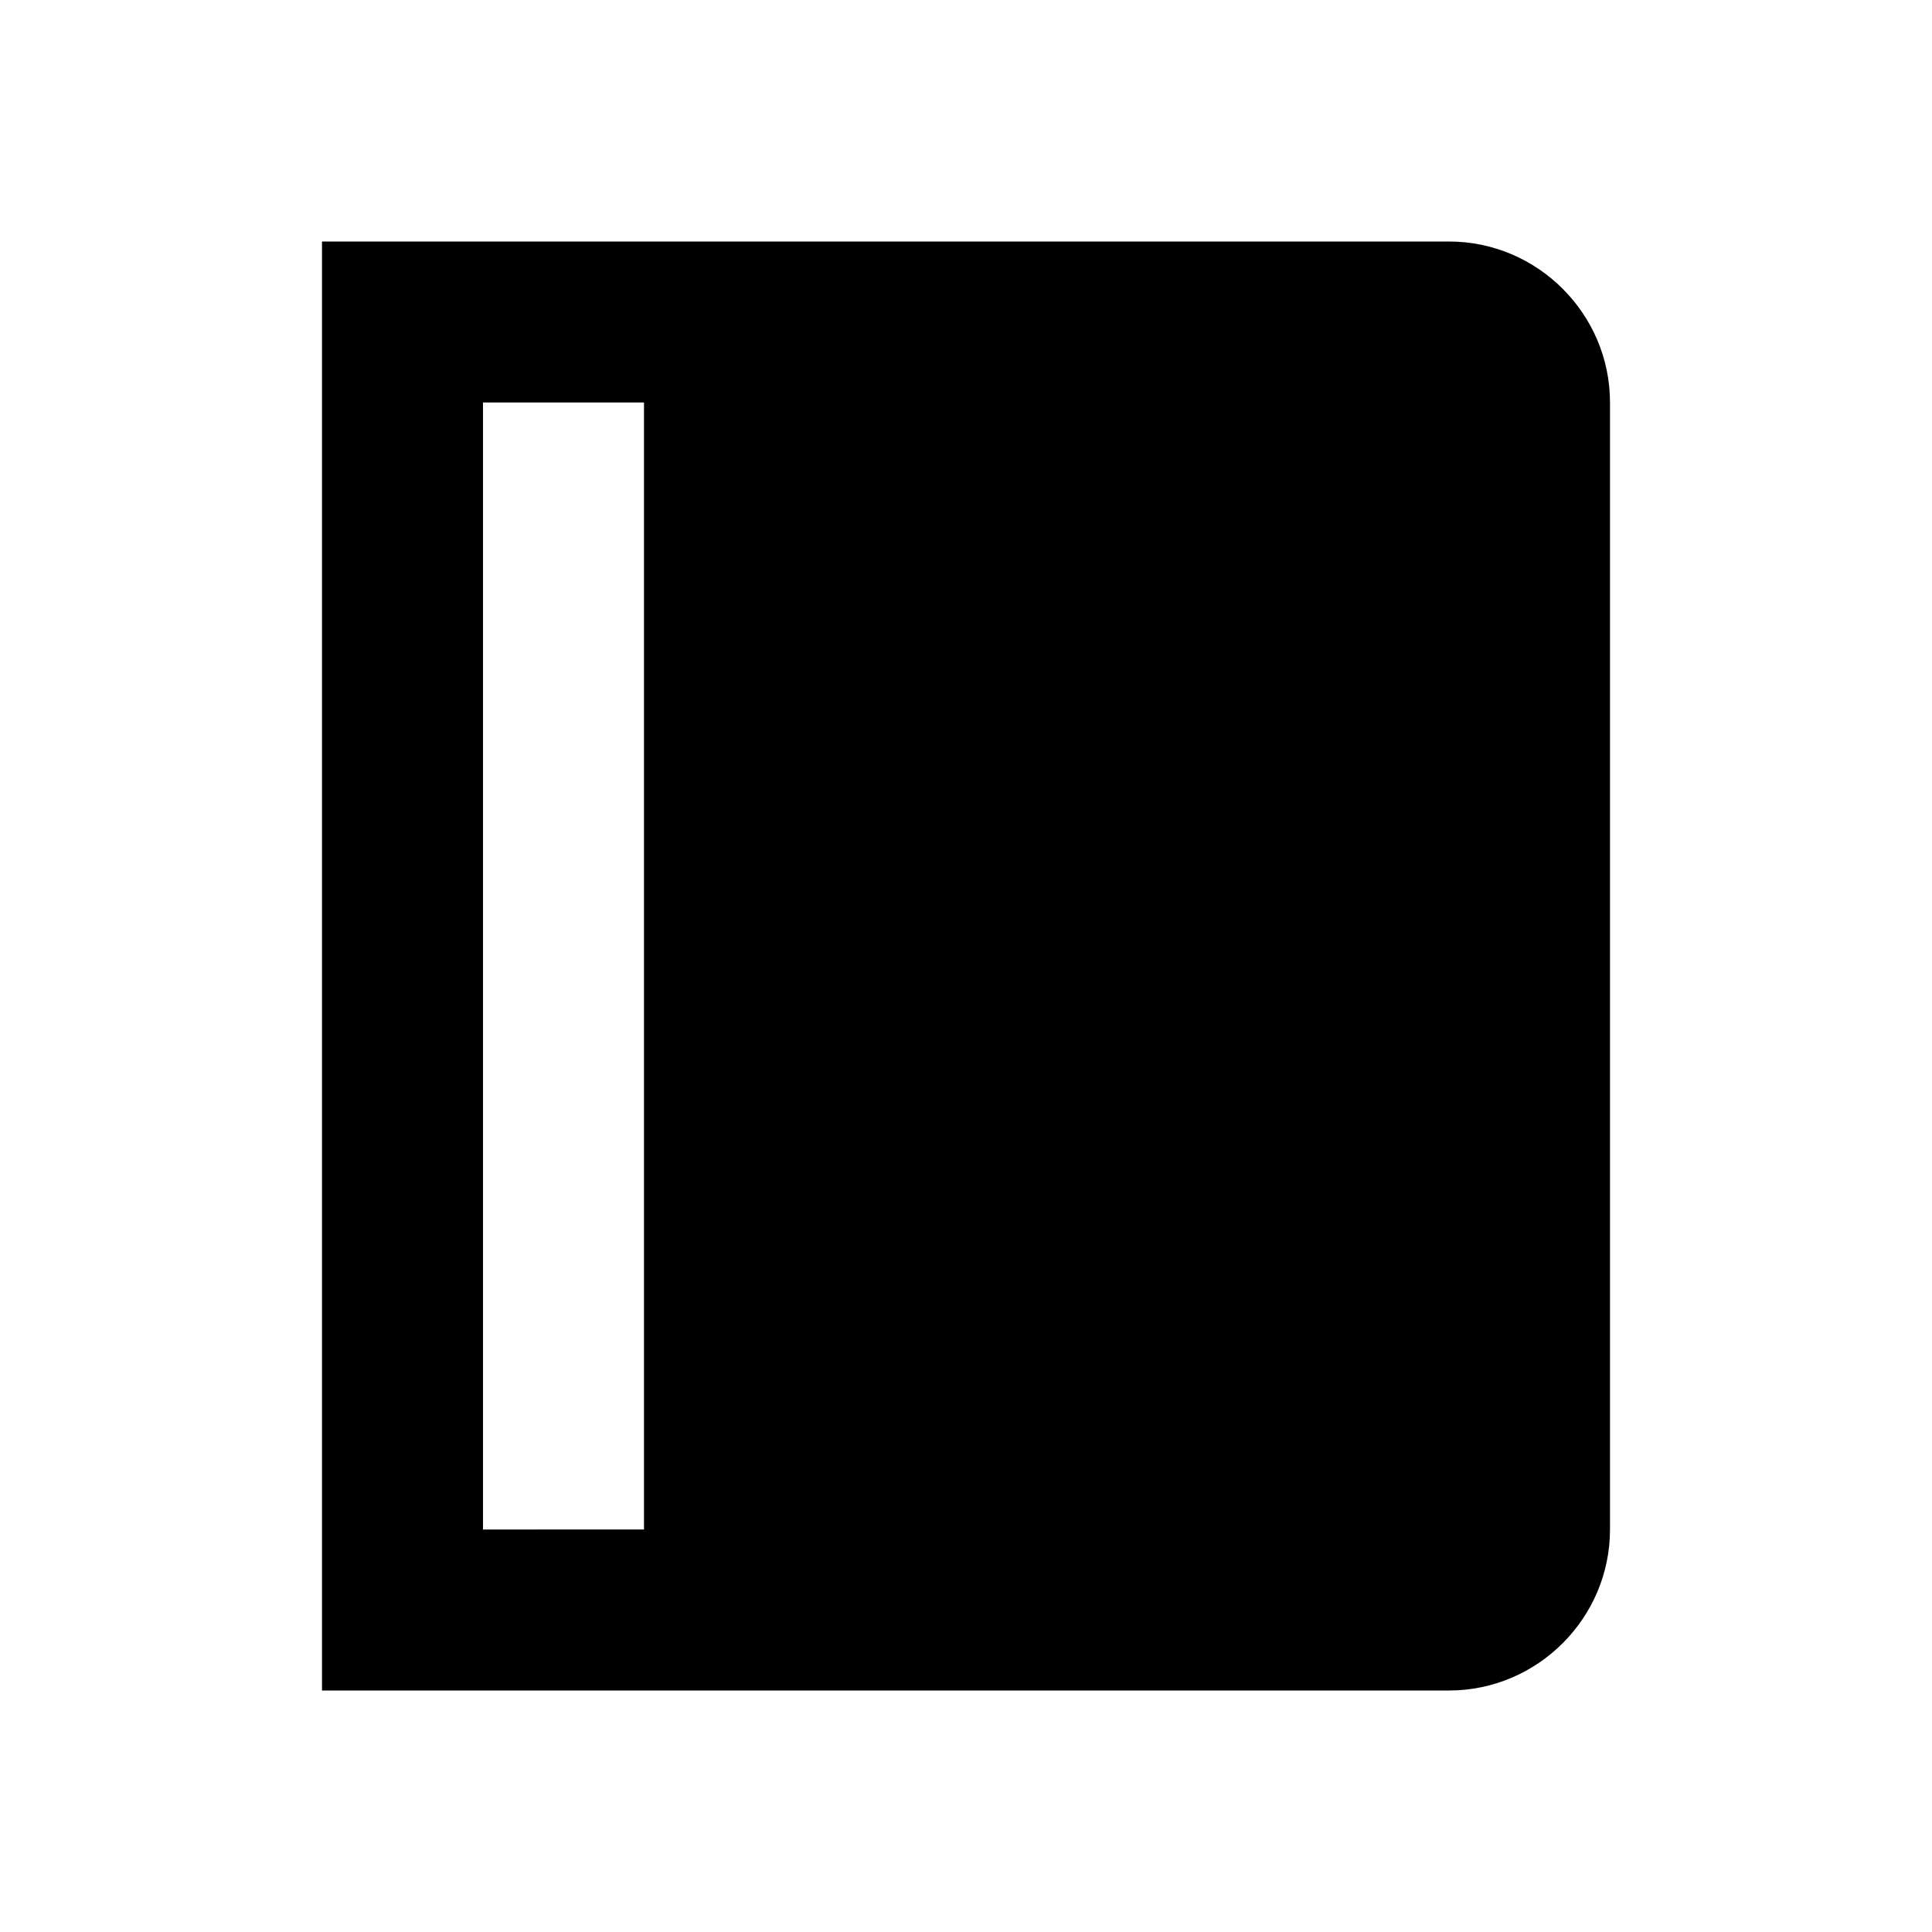 <?xml version="1.0" encoding="utf-8"?>
<!-- Generator: Adobe Illustrator 17.1.0, SVG Export Plug-In . SVG Version: 6.00 Build 0)  -->
<!DOCTYPE svg PUBLIC "-//W3C//DTD SVG 1.1//EN" "http://www.w3.org/Graphics/SVG/1.1/DTD/svg11.dtd">
<svg version="1.1" xmlns="http://www.w3.org/2000/svg" xmlns:xlink="http://www.w3.org/1999/xlink" x="0px" y="0px"
	 viewBox="0 0 24 24" enable-background="new 0 0 24 24" xml:space="preserve">
<g id="business-and-services_1_">
</g>
<g id="education-and-organizations">
</g>
<g id="writing-and-books">
	<path d="M4,21h14c1.1,0,2-0.9,2-2V5c0-1.1-0.9-2-2-2H4V21z M8,5v14H6V5H8z"/>
</g>
</svg>
